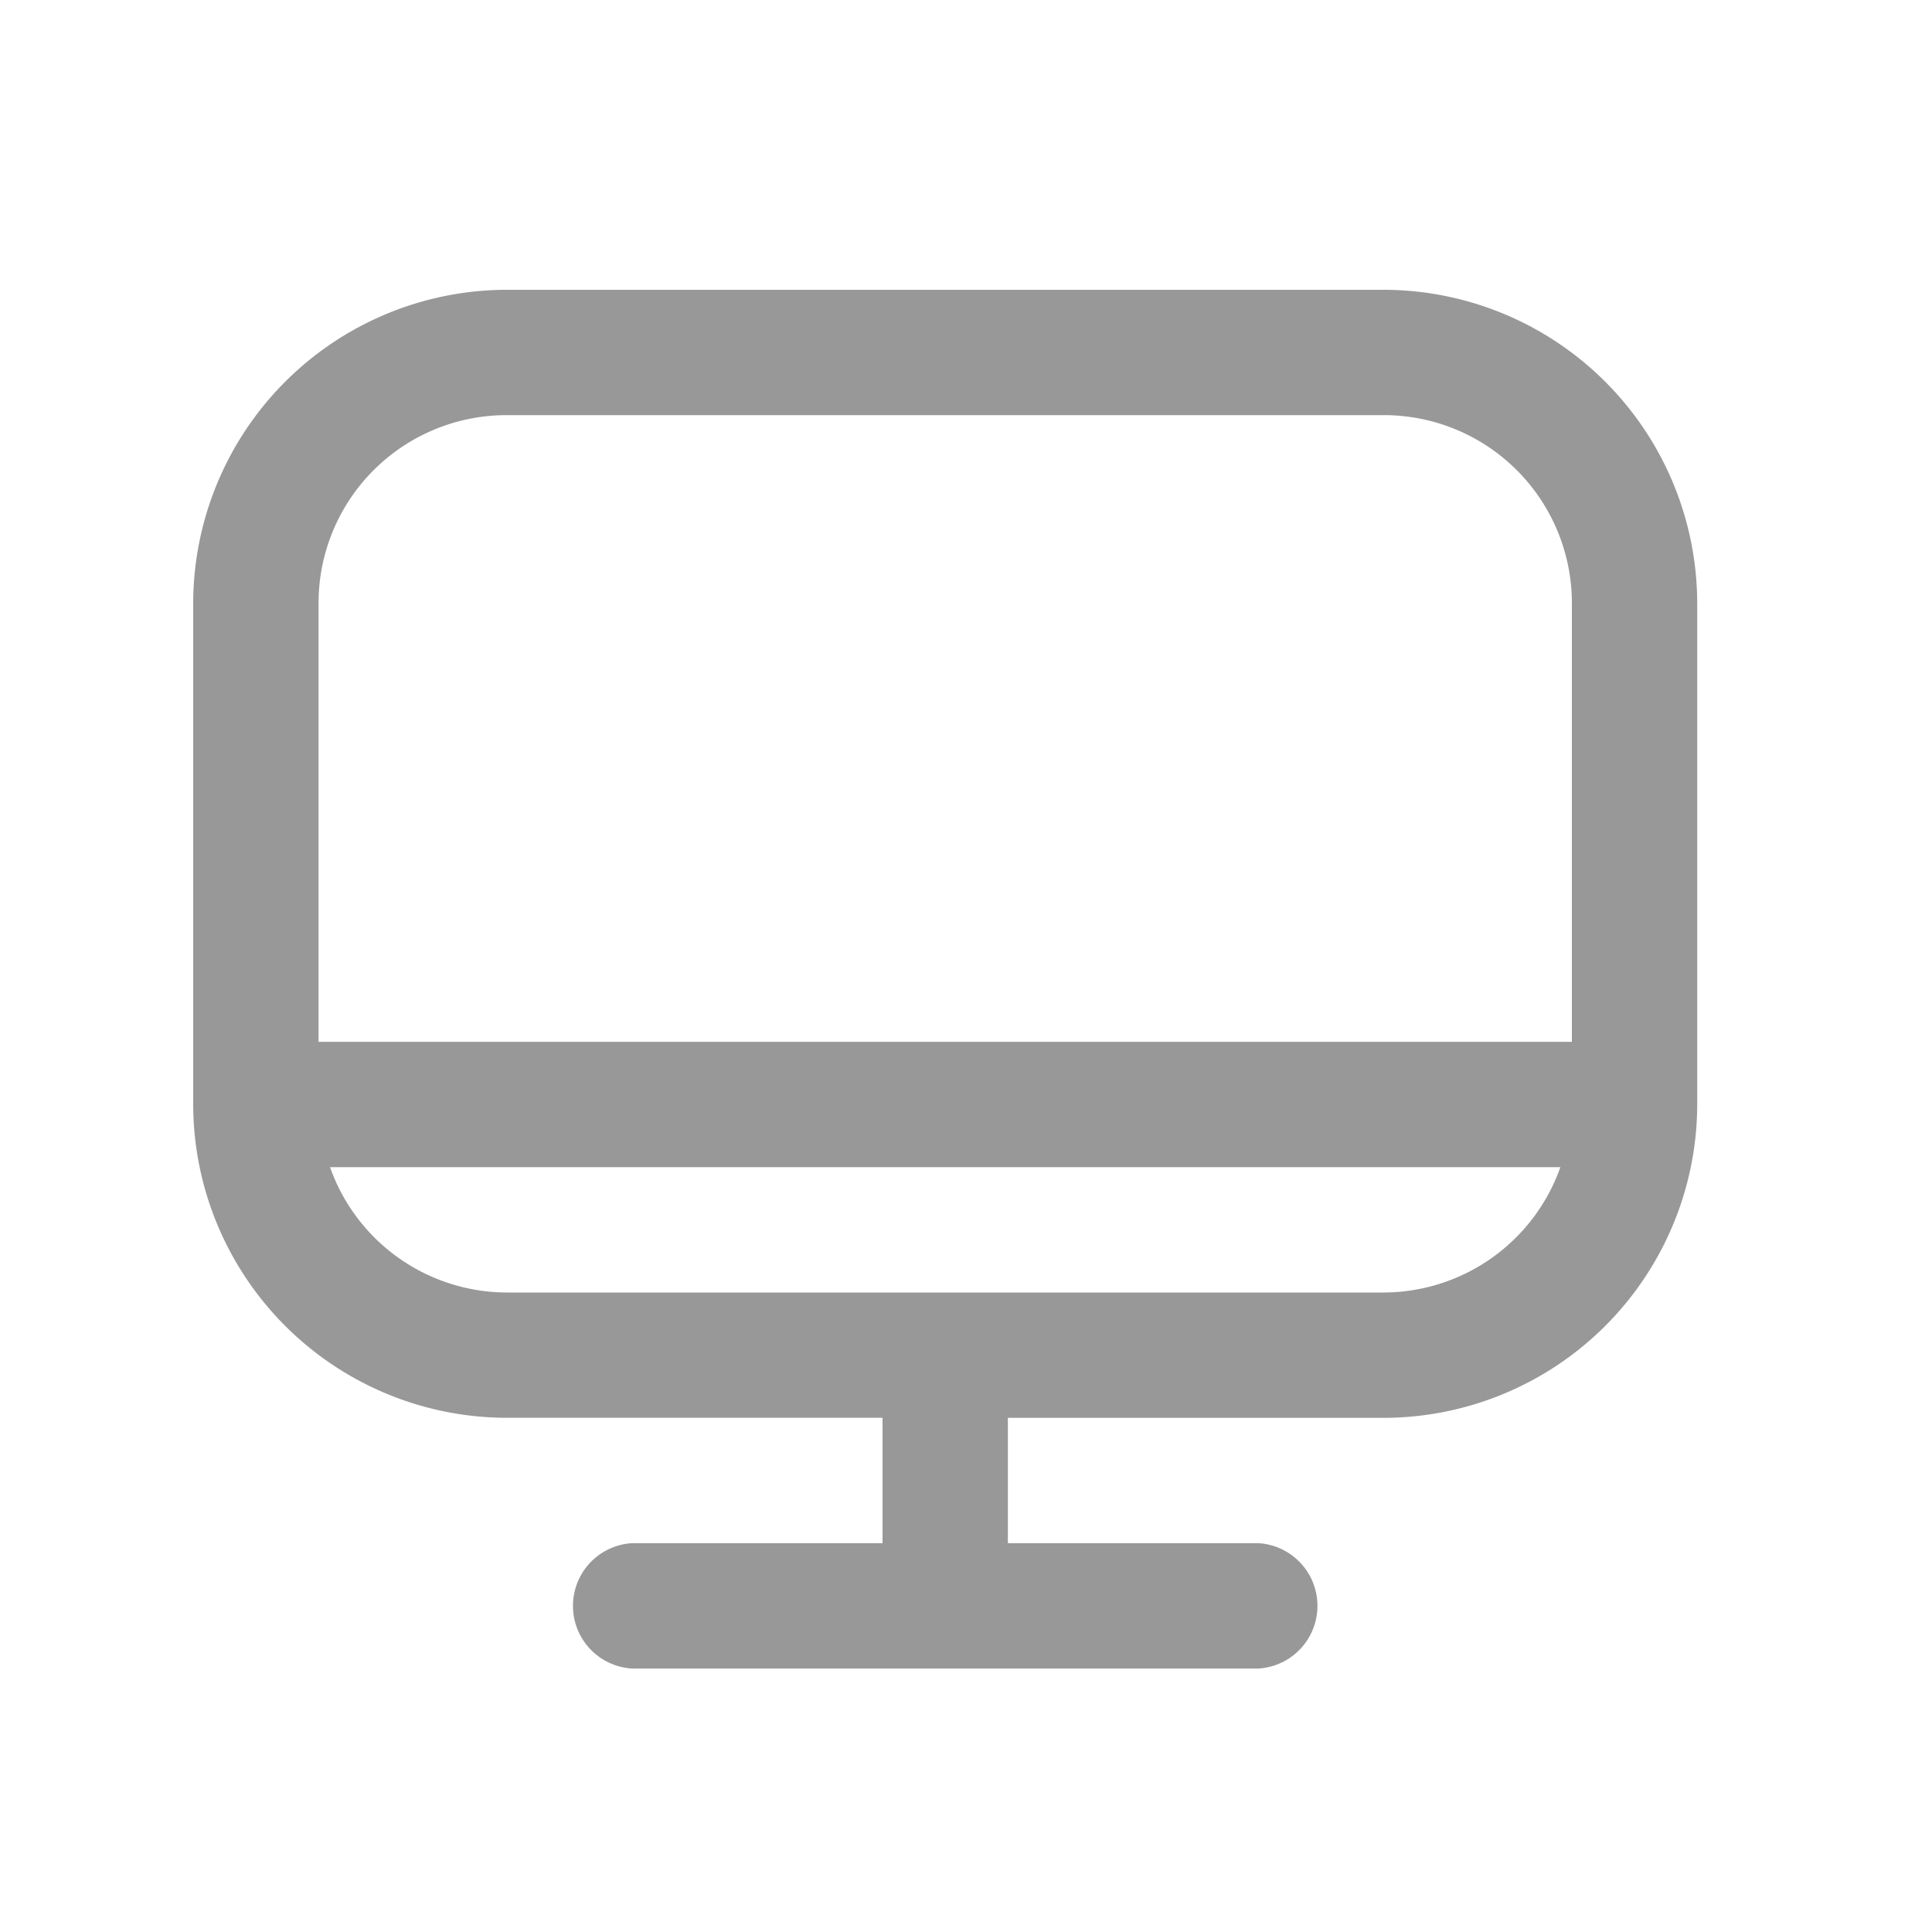 <svg xmlns="http://www.w3.org/2000/svg" width="40" height="40" viewBox="0 0 40 40">
  <g id="그룹_15259" data-name="그룹 15259" transform="translate(11554 12824)">
    <rect id="사각형_1547" data-name="사각형 1547" width="40" height="40" transform="translate(-11554 -12824)" fill="none"/>
    <path id="free-icon-font-computer-3917169" d="M24.652,1H6.487A6.5,6.5,0,0,0,0,7.487v10.38a6.5,6.5,0,0,0,6.487,6.487h7.785V26.95H9.082a1.3,1.3,0,0,0,0,2.595H22.057a1.3,1.3,0,0,0,0-2.595h-5.19V24.355h7.785a6.5,6.5,0,0,0,6.487-6.487V7.487A6.5,6.5,0,0,0,24.652,1ZM6.487,3.595H24.652a3.892,3.892,0,0,1,3.892,3.892V16.57H2.595V7.487A3.892,3.892,0,0,1,6.487,3.595ZM24.652,21.76H6.487a3.892,3.892,0,0,1-3.654-2.595H28.306A3.892,3.892,0,0,1,24.652,21.76Z" transform="translate(-11550 -12819)" fill="#989898"/>
  </g>
</svg>
